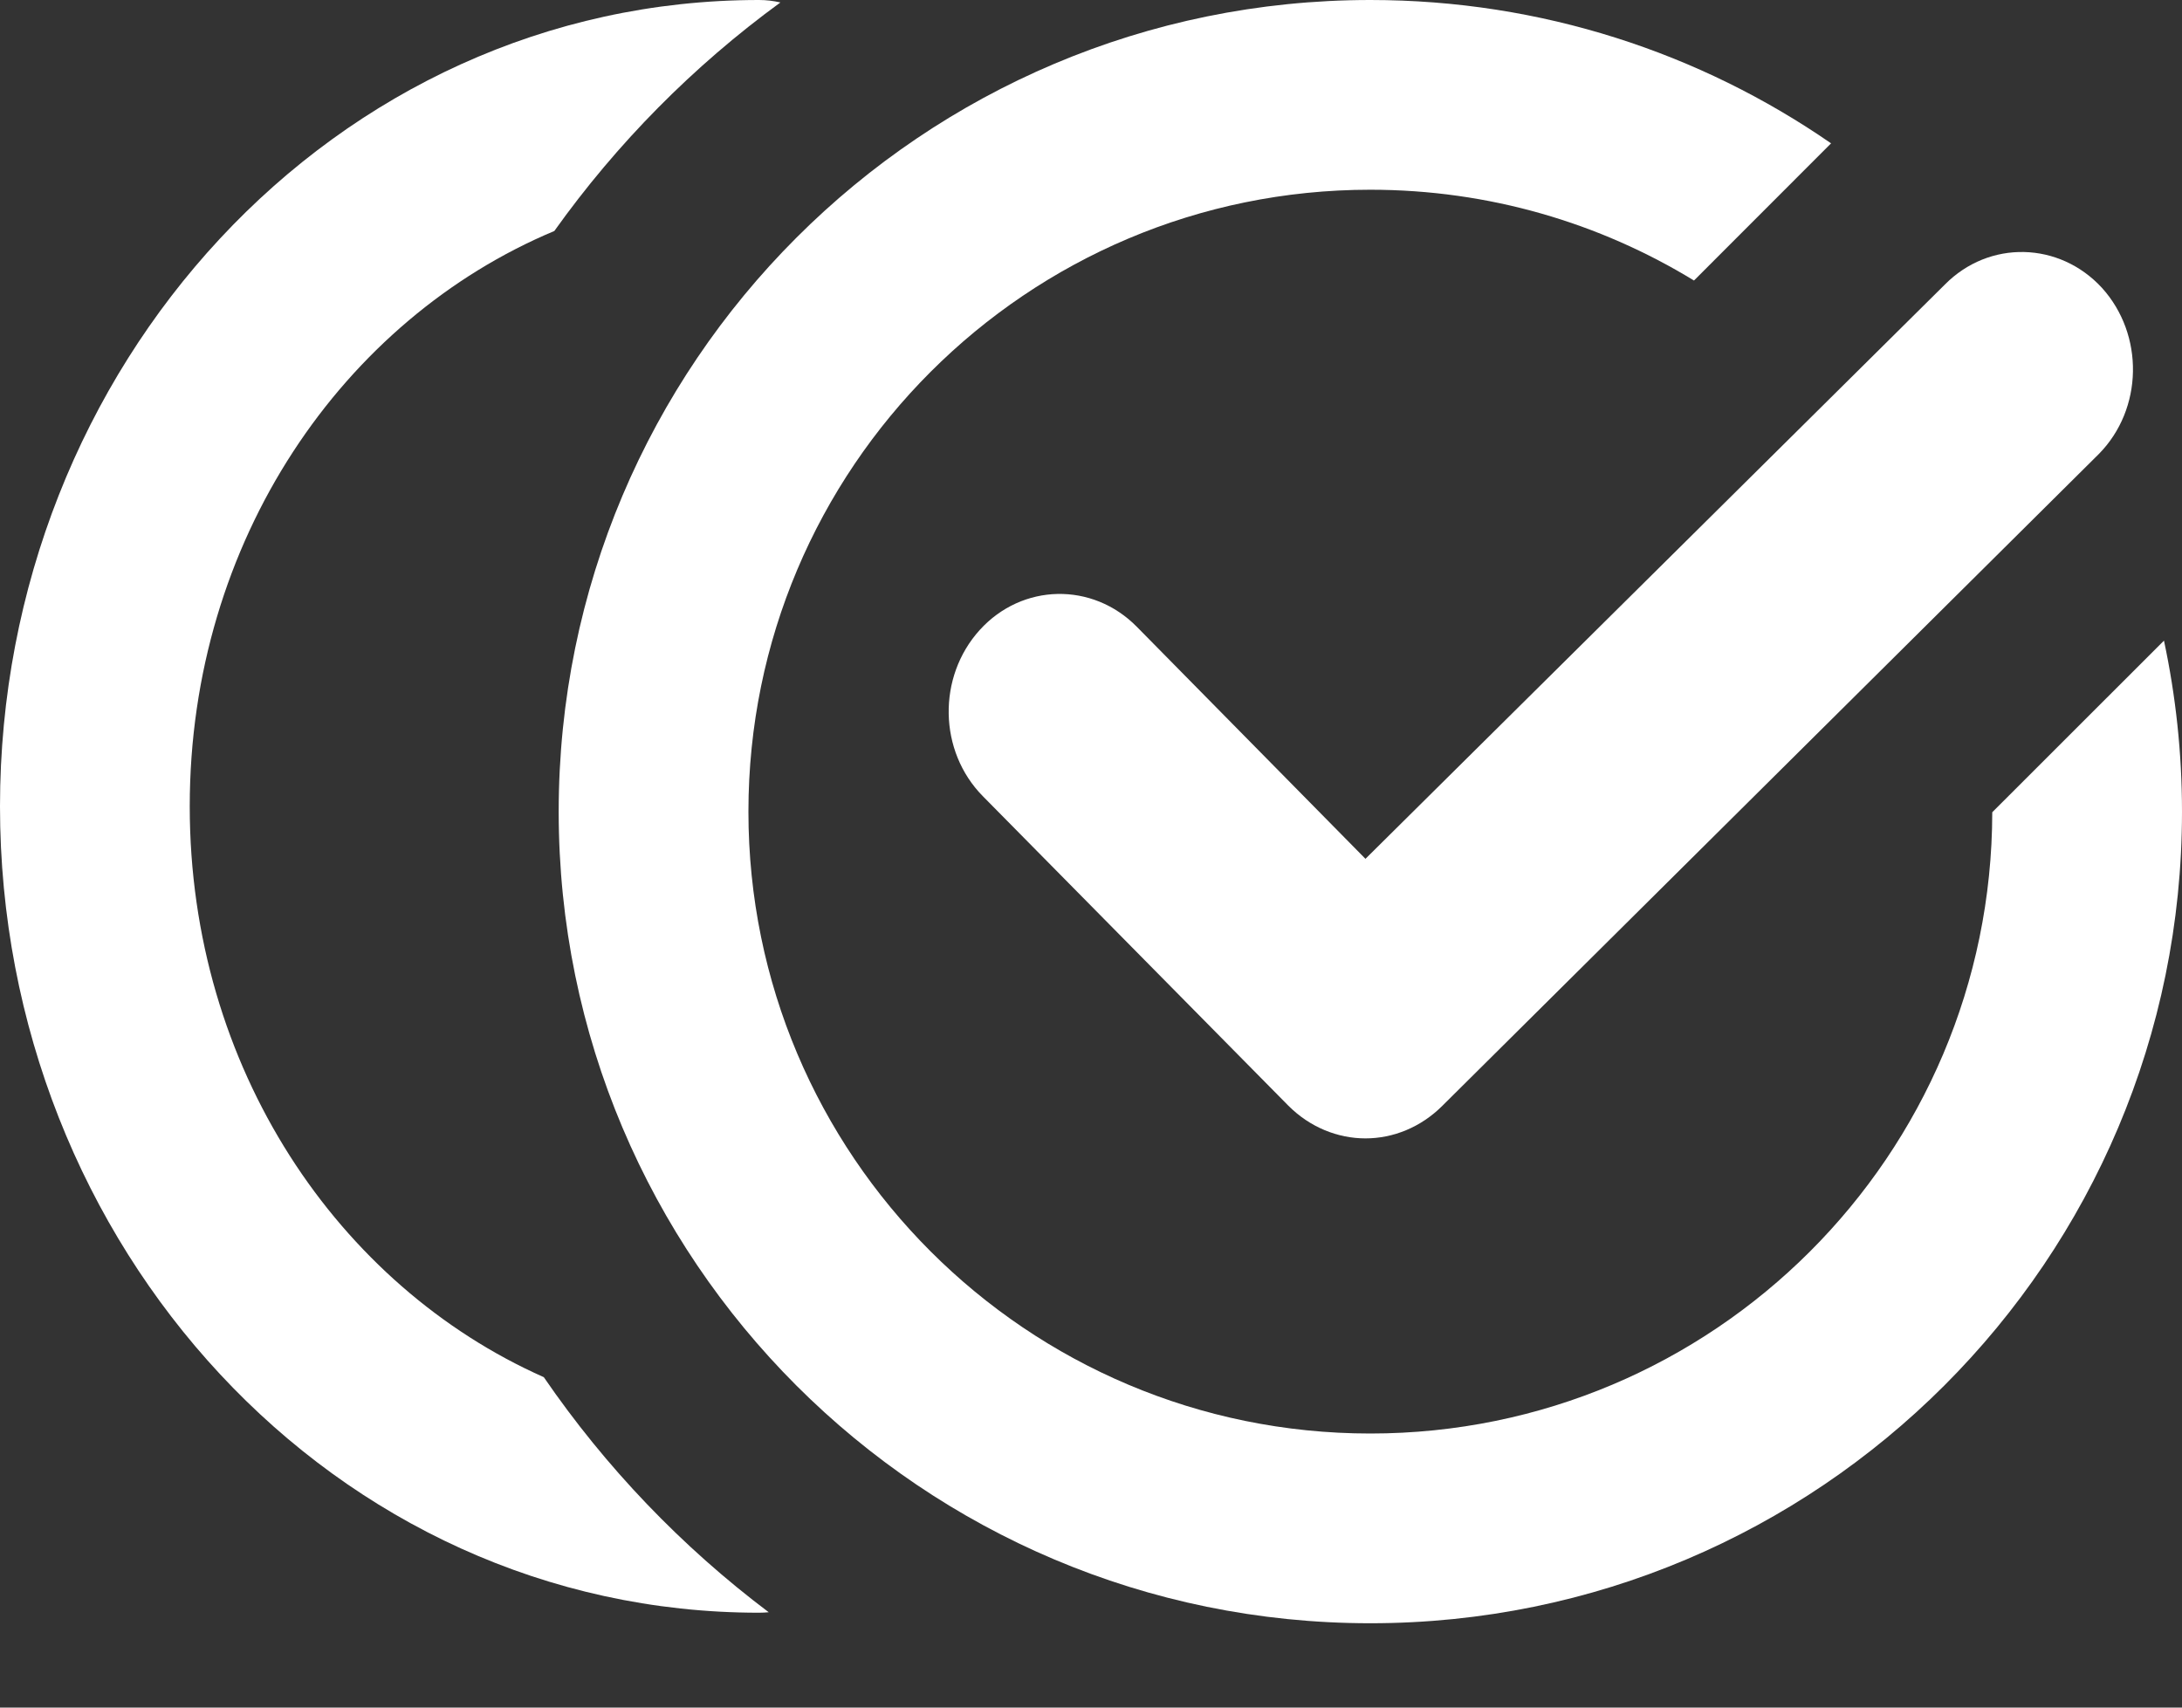 <svg width="23" height="18" viewBox="0 0 23 18" fill="none" xmlns="http://www.w3.org/2000/svg">
<rect x="0" y="0" width="23" height="18" fill="#333333" stroke="none"/>
<path fill-rule="evenodd" clip-rule="evenodd" d="M8.226 0.026C8.153 0.009 8.078 0 8 0C3.518 0 0 3.872 0 8.5C0 13.128 3.518 17 8 17C8.035 17 8.069 16.998 8.103 16.995C7.185 16.304 6.383 15.466 5.732 14.517C3.567 13.556 2 11.259 2 8.5C2 5.694 3.62 3.366 5.843 2.435C6.503 1.51 7.308 0.696 8.226 0.026Z" fill="white"/>
<path fill-rule="evenodd" clip-rule="evenodd" d="M21 8.562C20.996 12.18 18.063 15.111 14.444 15.111C10.824 15.111 7.889 12.176 7.889 8.556C7.889 4.935 10.824 2 14.444 2C15.694 2 16.862 2.35 17.856 2.957L19.301 1.511C17.922 0.558 16.248 0 14.444 0C9.719 0 5.889 3.83 5.889 8.556C5.889 13.281 9.719 17.111 14.444 17.111C19.17 17.111 23 13.281 23 8.556C23 7.937 22.934 7.334 22.81 6.753L21 8.562Z" fill="white"/>
<path d="M22.123 4.786L15.204 11.656C14.977 11.883 14.685 12 14.393 12C14.101 12 13.808 11.883 13.581 11.656L10.36 8.393C9.892 7.919 9.879 7.136 10.327 6.641C10.775 6.147 11.516 6.133 11.983 6.607L14.393 9.053L20.5 3C20.968 2.526 21.708 2.547 22.156 3.034C22.604 3.529 22.591 4.312 22.123 4.786Z" fill="white"/>
</svg>
